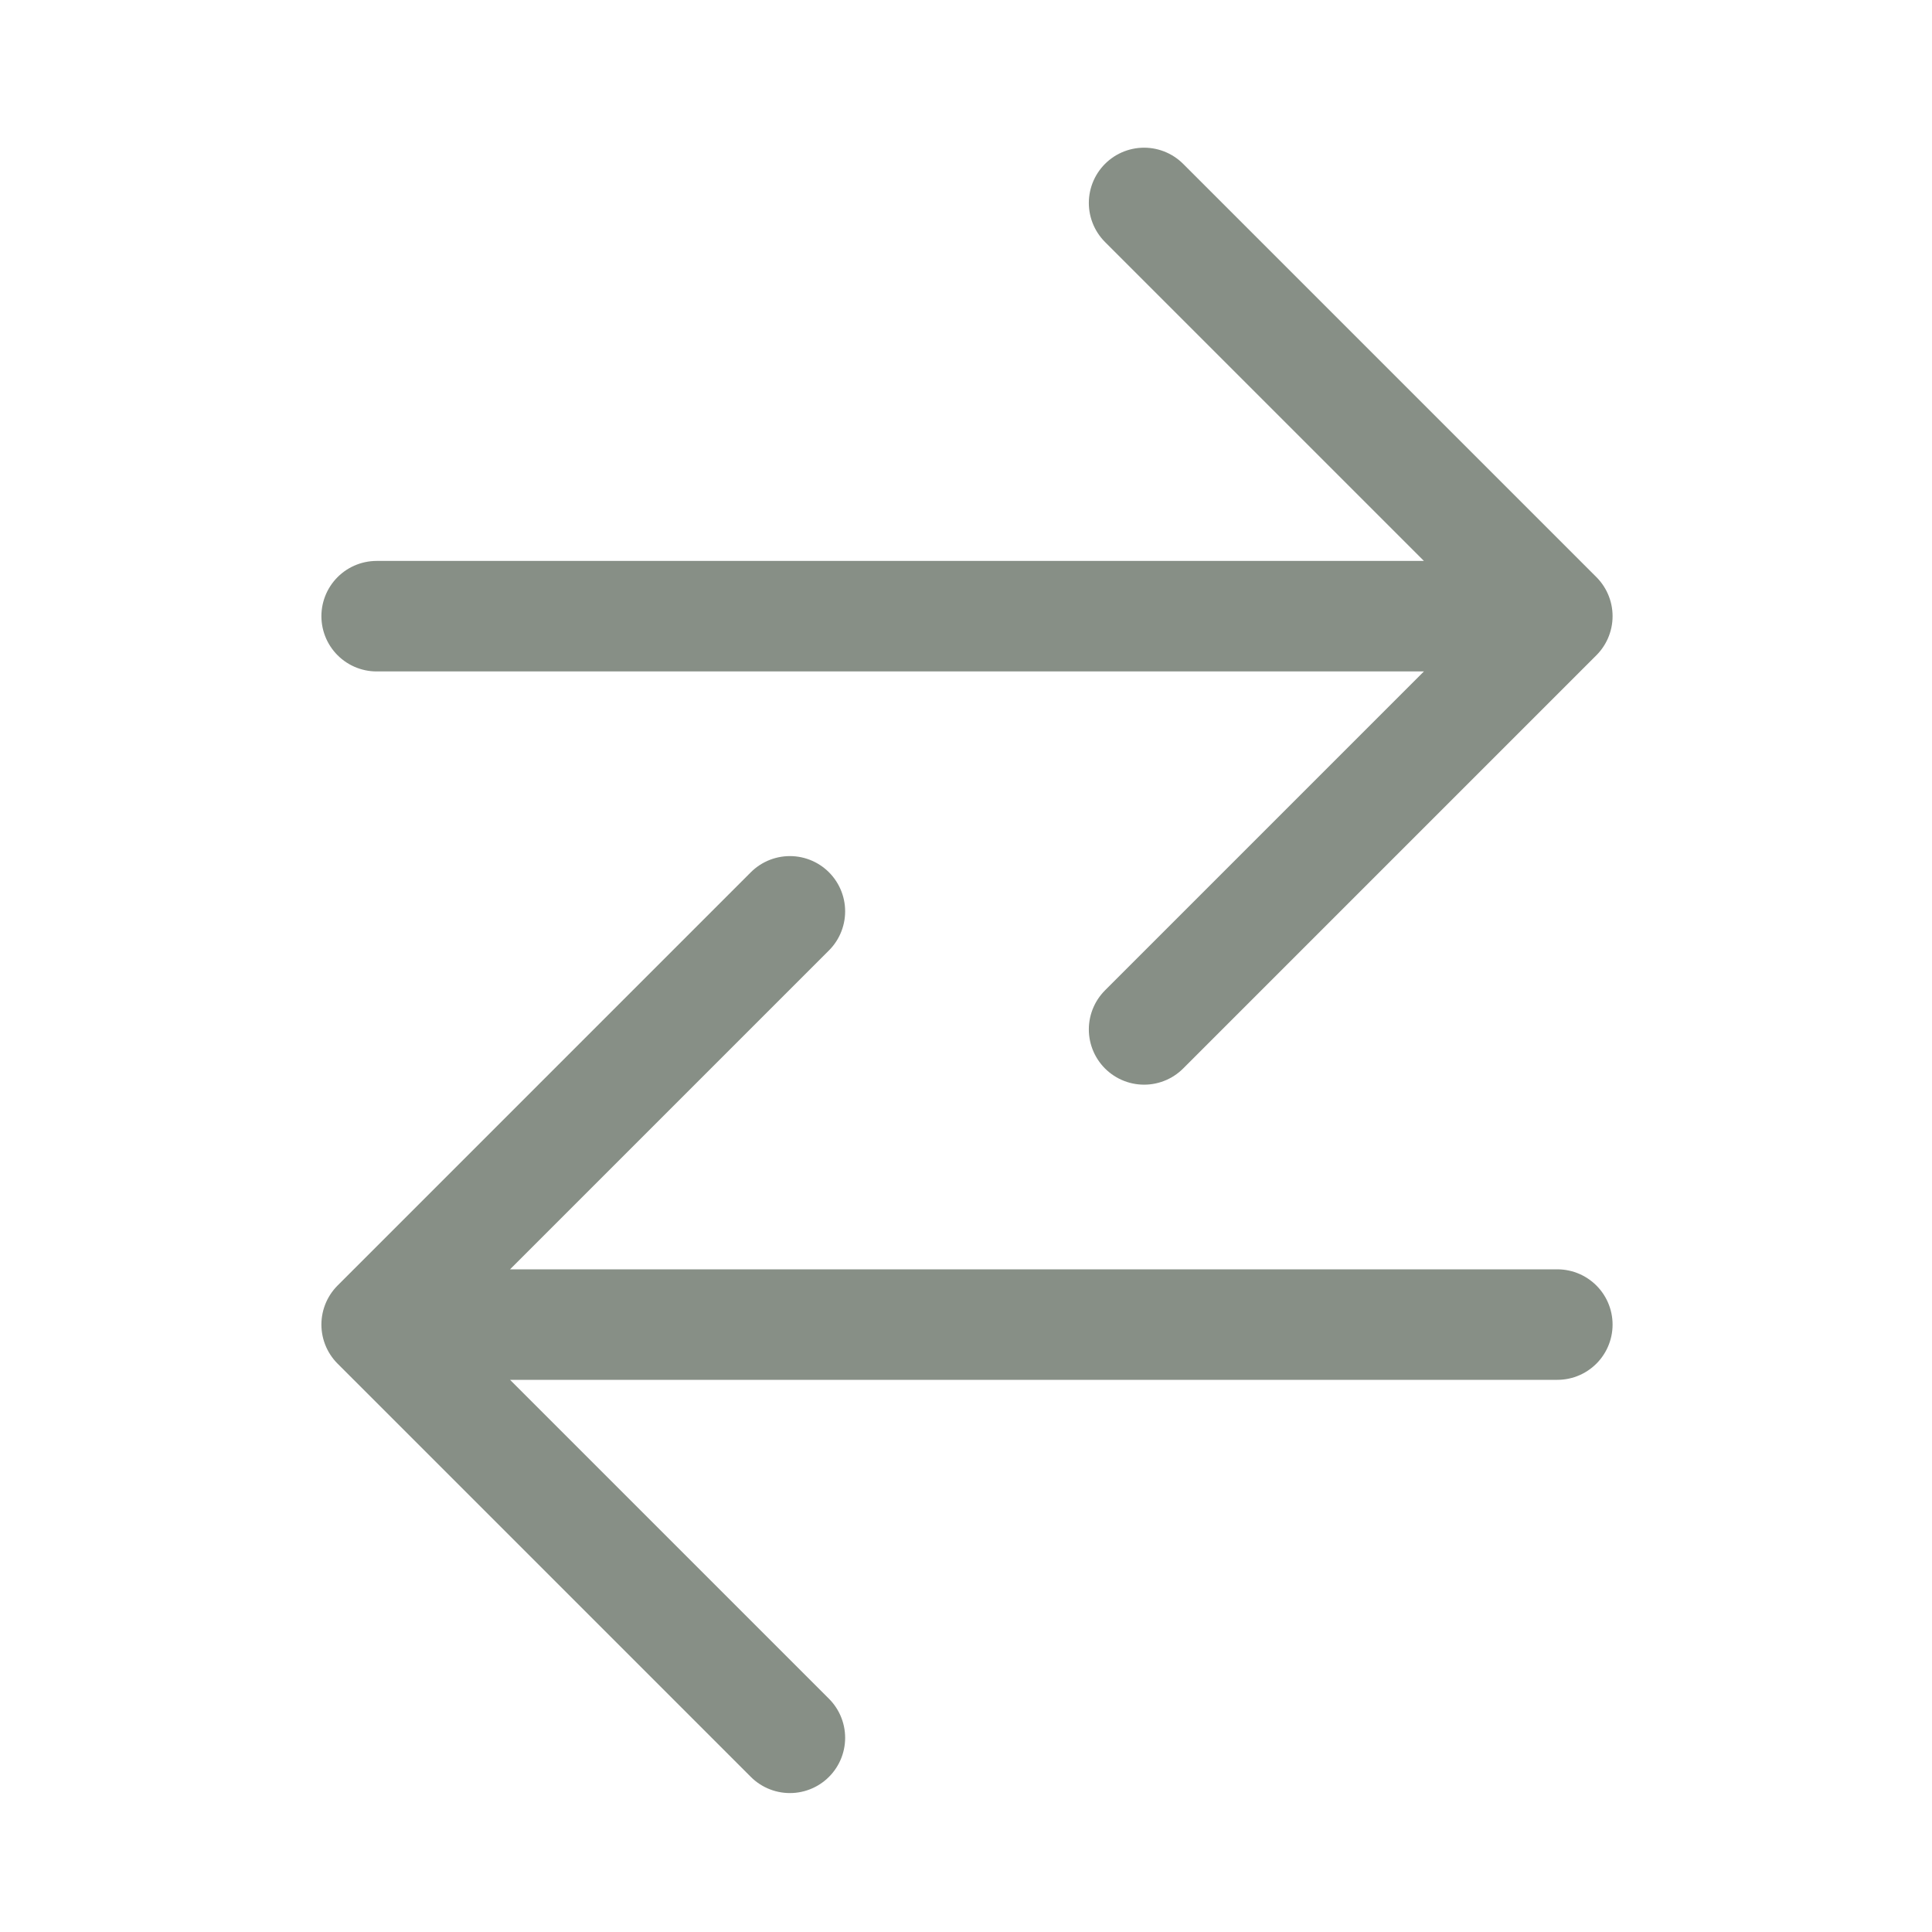 <svg width="45" height="45" viewBox="0 0 45 45" fill="none" xmlns="http://www.w3.org/2000/svg">
<path d="M26.648 4.727L36.273 14.352L26.648 23.977M34.801 14.352H8.773M18.398 40.477L8.773 30.852L18.398 21.227M10.32 30.852H36.273" stroke="#878F86" stroke-width="2.574" stroke-linecap="round" stroke-linejoin="round"/>
</svg>
